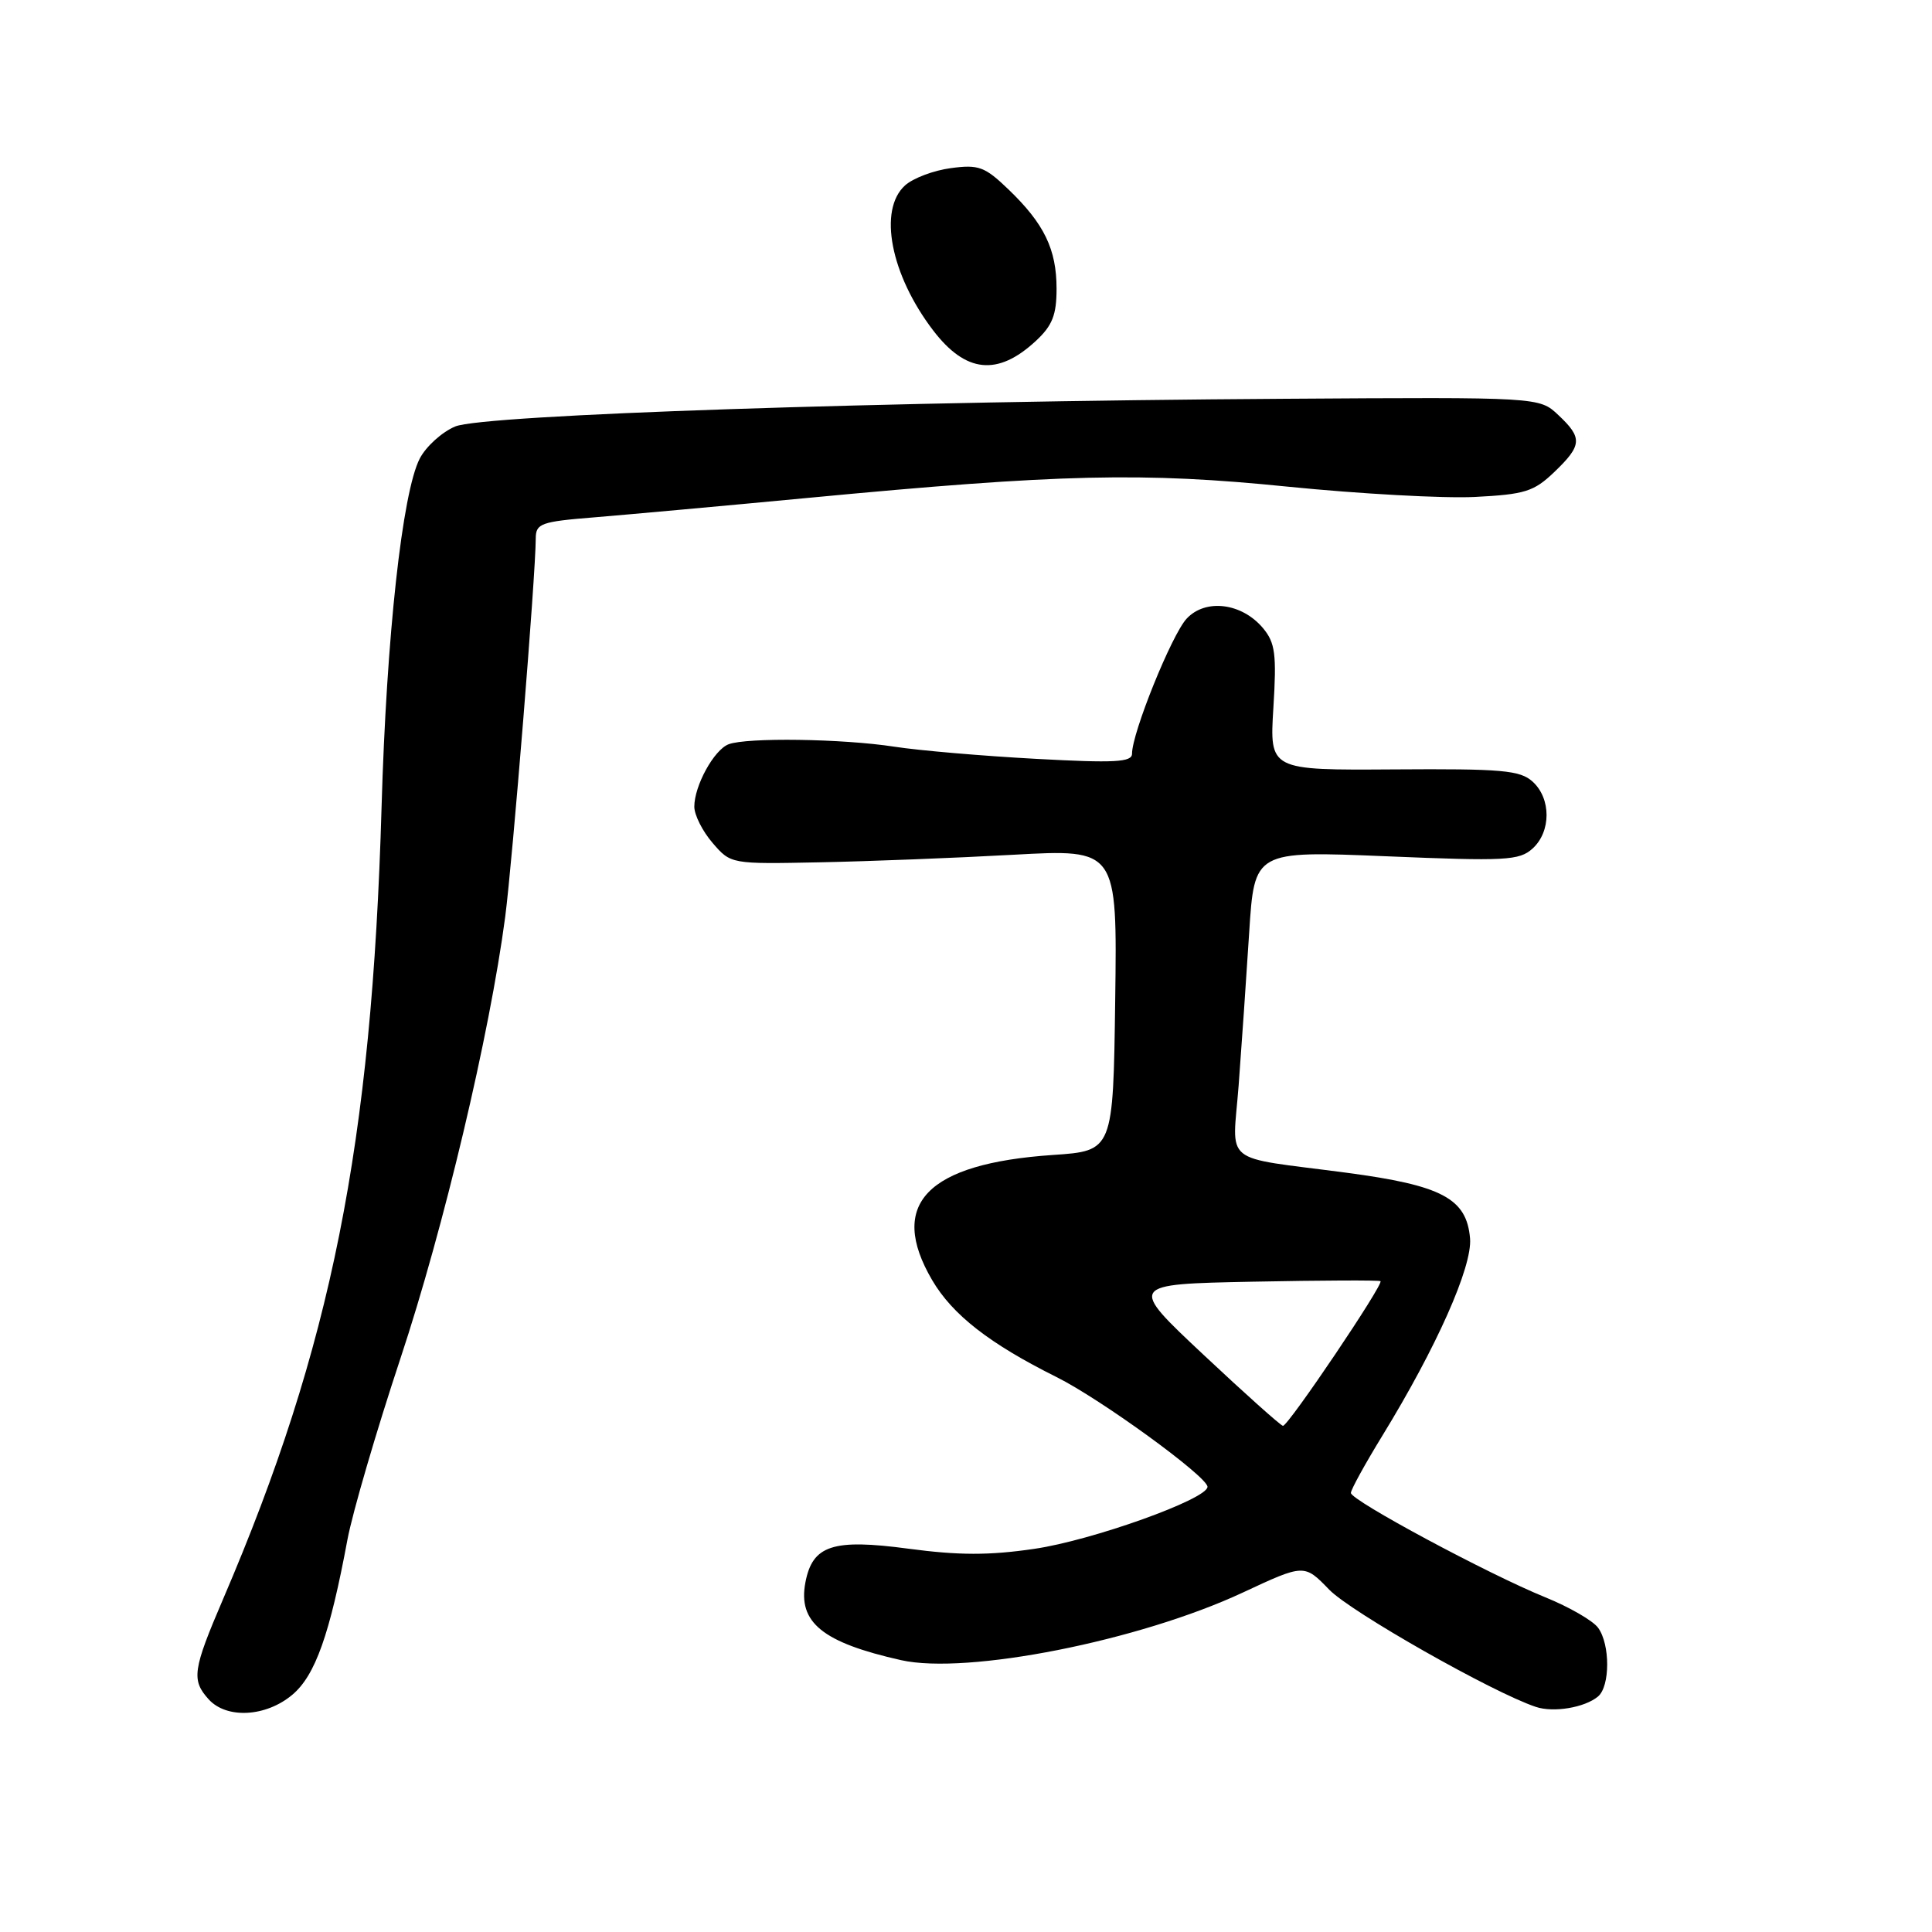 <?xml version="1.0" encoding="UTF-8" standalone="no"?>
<!DOCTYPE svg PUBLIC "-//W3C//DTD SVG 1.1//EN" "http://www.w3.org/Graphics/SVG/1.1/DTD/svg11.dtd" >
<svg xmlns="http://www.w3.org/2000/svg" xmlns:xlink="http://www.w3.org/1999/xlink" version="1.1" viewBox="0 0 256 256">
 <g >
 <path fill="currentColor"
d=" M 38.74 224.56 C 41.77 222.01 43.70 216.58 46.04 204.00 C 46.71 200.43 49.87 189.62 53.06 180.00 C 58.80 162.71 64.89 137.05 66.94 121.50 C 67.91 114.07 70.98 76.22 70.99 71.34 C 71.00 69.36 71.67 69.12 78.75 68.55 C 83.01 68.20 95.72 67.05 107.00 65.98 C 140.57 62.79 151.41 62.54 170.69 64.49 C 180.14 65.44 191.26 66.05 195.39 65.85 C 202.07 65.51 203.24 65.14 205.95 62.55 C 209.65 59.00 209.72 58.03 206.48 54.99 C 203.97 52.62 203.97 52.62 170.23 52.84 C 117.14 53.17 64.06 54.95 60.32 56.51 C 58.57 57.24 56.45 59.16 55.62 60.76 C 53.30 65.25 51.21 84.34 50.56 106.94 C 49.27 151.59 43.90 178.45 29.58 211.84 C 25.53 221.28 25.34 222.61 27.65 225.17 C 30.03 227.79 35.24 227.51 38.74 224.56 Z  M 211.74 224.80 C 213.36 223.45 213.37 217.88 211.75 215.68 C 211.06 214.74 207.92 212.93 204.76 211.65 C 197.18 208.57 179.00 198.81 179.00 197.82 C 179.00 197.39 180.87 193.99 183.15 190.27 C 190.36 178.51 195.10 167.84 194.79 164.10 C 194.34 158.80 191.08 157.07 178.40 155.39 C 161.61 153.17 163.31 154.56 164.13 143.78 C 164.51 138.68 165.14 129.60 165.52 123.62 C 166.21 112.74 166.21 112.74 183.67 113.46 C 199.51 114.12 201.31 114.03 203.07 112.44 C 205.54 110.20 205.55 105.81 203.08 103.57 C 201.41 102.06 199.03 101.85 184.69 101.95 C 168.22 102.06 168.22 102.06 168.73 93.78 C 169.17 86.68 168.97 85.18 167.37 83.25 C 164.57 79.89 159.75 79.28 157.24 81.97 C 155.26 84.09 149.99 97.14 150.00 99.87 C 150.00 101.00 147.72 101.12 137.25 100.55 C 130.24 100.17 121.80 99.45 118.50 98.94 C 111.64 97.88 98.95 97.70 96.54 98.62 C 94.61 99.36 92.00 104.11 92.00 106.89 C 92.00 107.99 93.09 110.15 94.42 111.69 C 96.84 114.50 96.84 114.50 108.67 114.26 C 115.18 114.13 126.70 113.68 134.27 113.26 C 148.04 112.50 148.04 112.50 147.77 132.50 C 147.50 152.50 147.50 152.50 139.50 153.04 C 122.79 154.18 117.61 159.55 123.52 169.63 C 126.22 174.23 131.13 178.05 140.00 182.47 C 145.85 185.38 160.00 195.67 160.00 197.01 C 160.00 198.64 144.69 204.12 137.05 205.23 C 131.06 206.11 127.04 206.10 120.37 205.21 C 110.35 203.87 107.66 204.75 106.72 209.68 C 105.71 214.98 108.98 217.64 119.40 219.98 C 128.14 221.94 150.96 217.42 164.66 211.03 C 172.82 207.22 172.82 207.22 176.13 210.64 C 179.01 213.61 197.76 224.25 203.50 226.17 C 205.85 226.96 209.97 226.27 211.74 224.80 Z  M 137.25 45.18 C 139.44 43.15 140.00 41.74 140.00 38.26 C 140.00 33.03 138.36 29.65 133.64 25.11 C 130.49 22.08 129.68 21.78 125.98 22.28 C 123.71 22.58 120.98 23.61 119.92 24.57 C 116.35 27.81 118.00 36.38 123.64 43.77 C 127.96 49.43 132.19 49.87 137.25 45.18 Z  M 159.50 179.54 C 149.50 170.16 149.50 170.16 166.00 169.83 C 175.07 169.65 182.69 169.62 182.92 169.76 C 183.43 170.07 170.71 188.94 170.00 188.93 C 169.72 188.92 165.00 184.70 159.50 179.54 Z "/>
</g>
</svg>